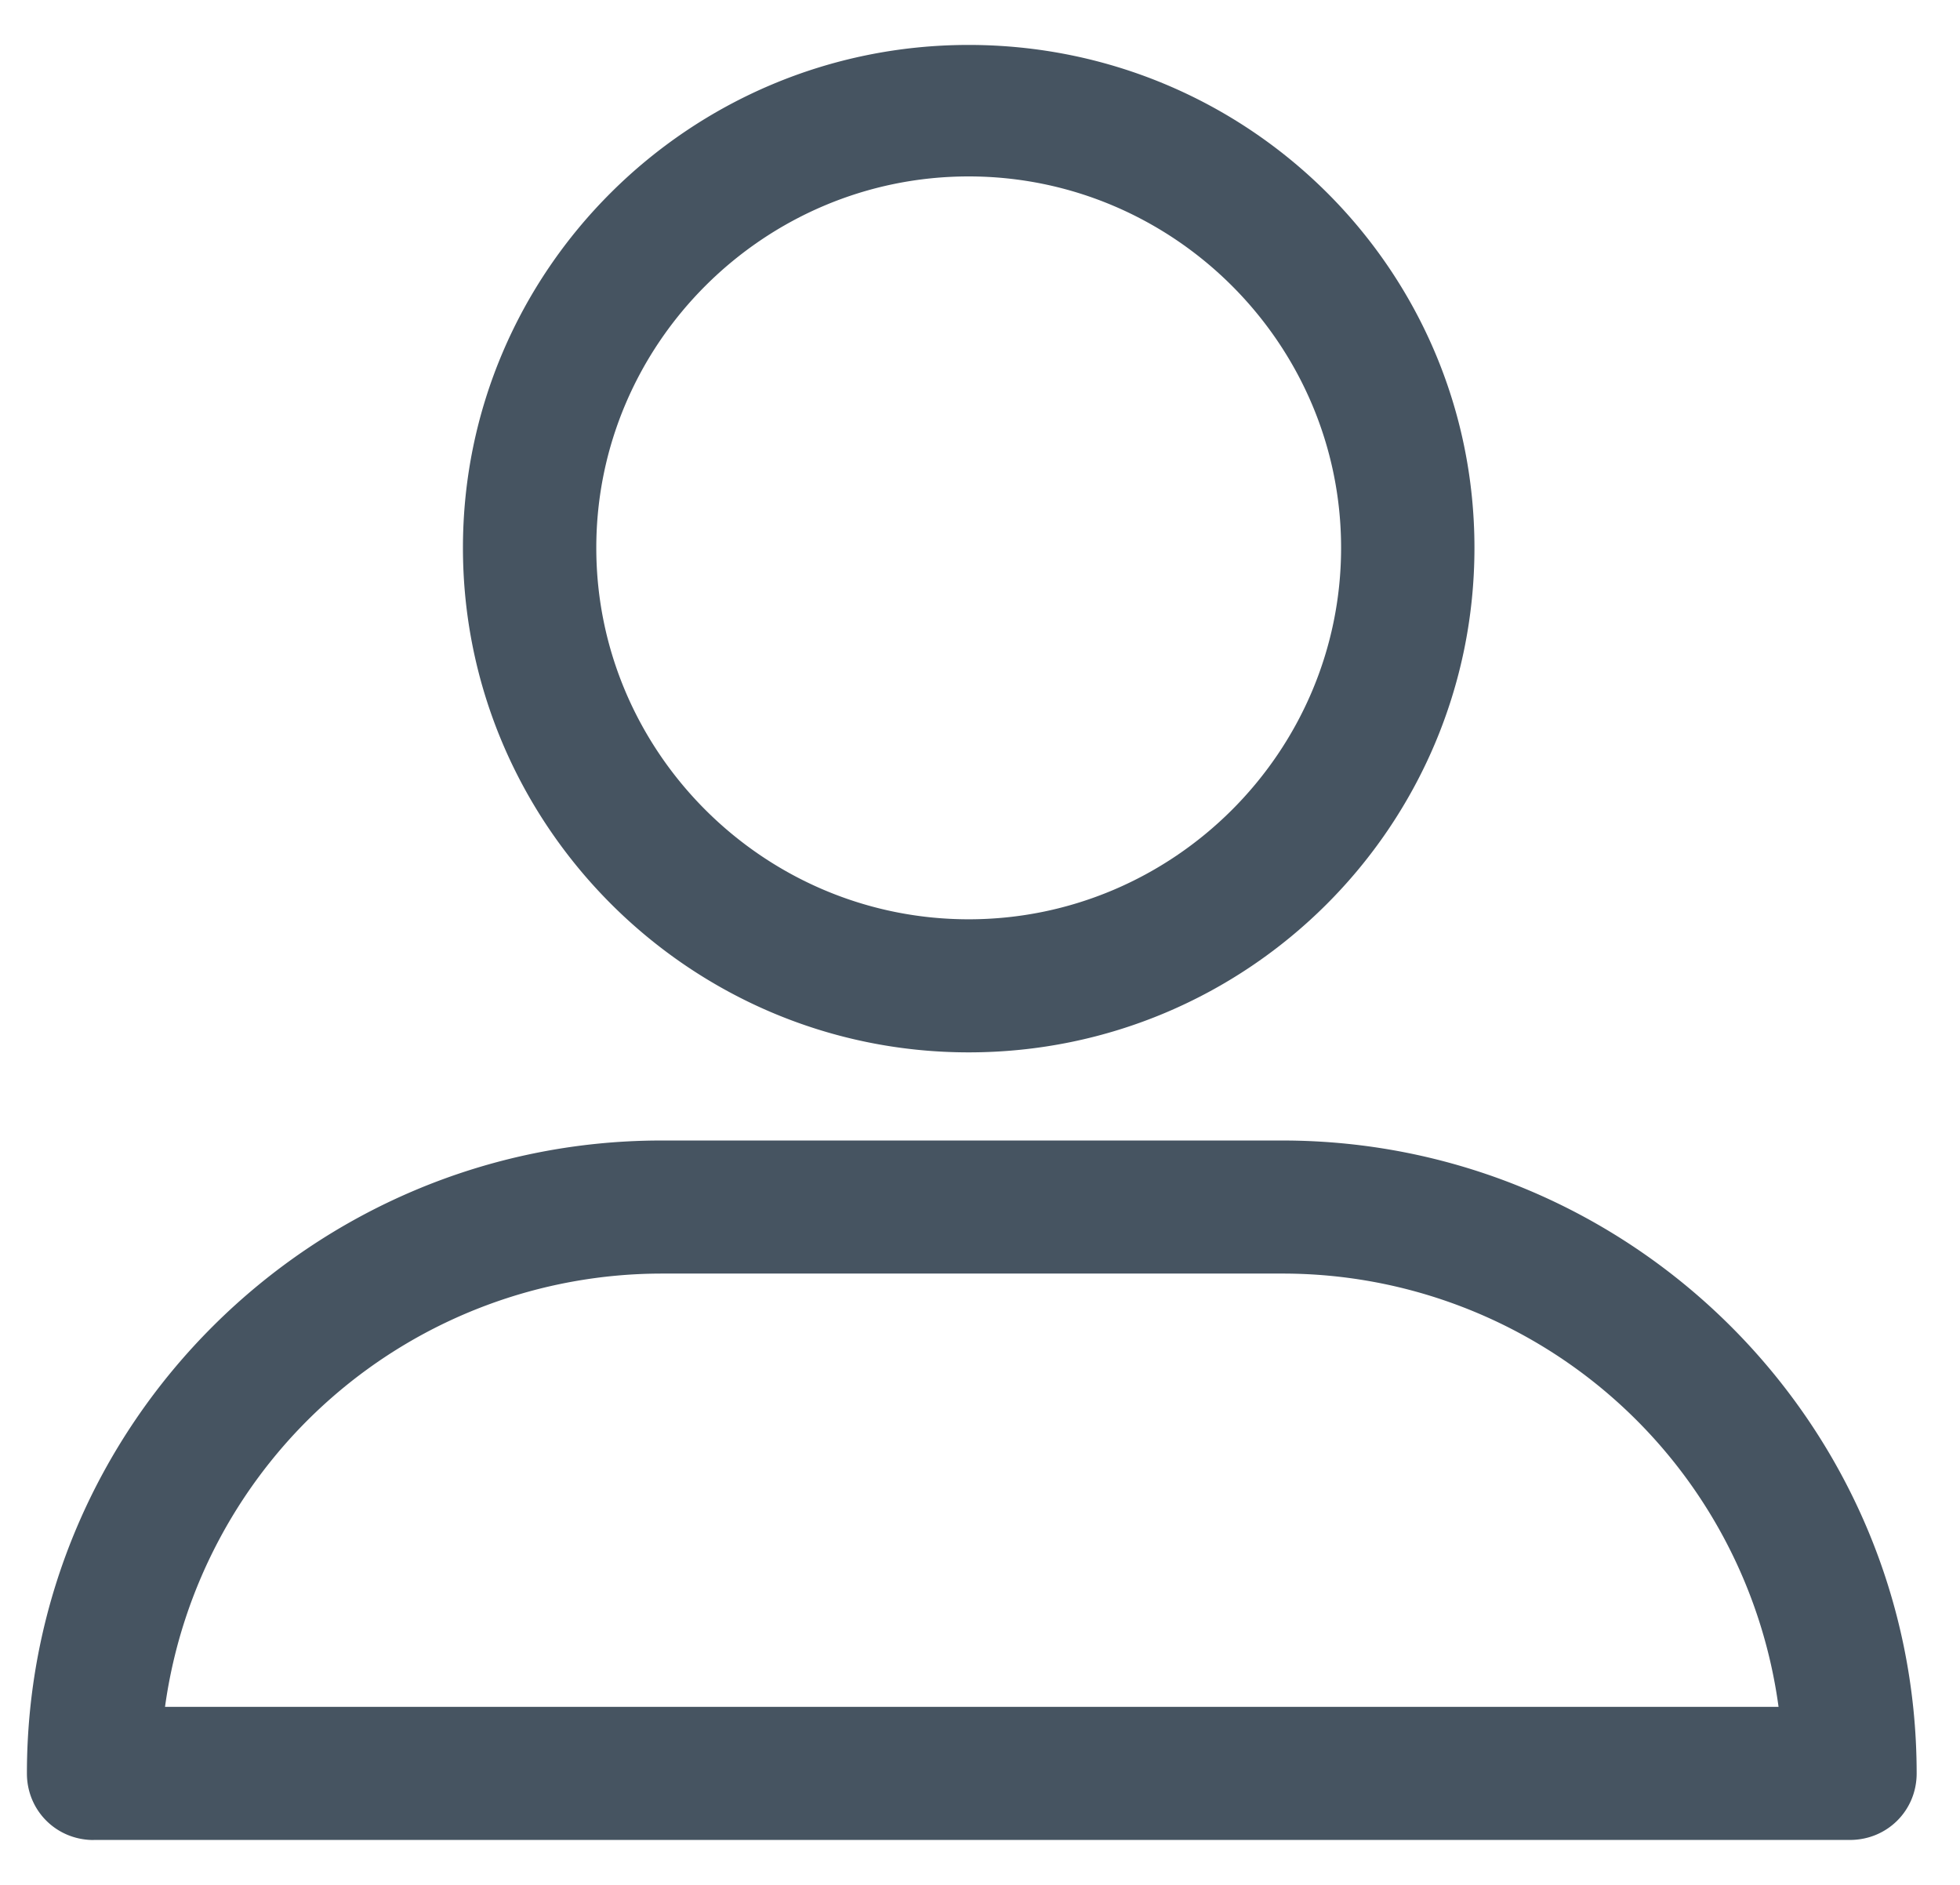 <svg width="26" height="25" fill="none" xmlns="http://www.w3.org/2000/svg"><g clip-path="url(#clip0)" fill="#465461"><path d="M12.85 13.958c3.704 0 6.709-2.997 6.709-6.692 0-3.694-3.005-6.67-6.71-6.67-3.704 0-6.708 2.996-6.708 6.67 0 3.675 3.004 6.692 6.709 6.692zm0-11.618c2.716 0 4.94 2.217 4.94 4.926 0 2.71-2.224 4.927-4.94 4.927-2.717 0-4.94-2.217-4.94-4.927 0-2.709 2.223-4.926 4.94-4.926zM1.242 24.404H24.54c.494 0 .885-.39.885-.882 0-4.618-3.766-8.395-8.417-8.395H8.775c-4.63 0-8.418 3.756-8.418 8.395 0 .493.391.883.885.883zm7.533-7.512h8.232a6.637 6.637 0 0 1 6.586 5.747H2.189a6.655 6.655 0 0 1 6.586-5.747z"/></g><defs><clipPath id="clip0"><path fill="#fff" transform="translate(.357)" d="M0 0h25.067v25H0z"/></clipPath></defs></svg>